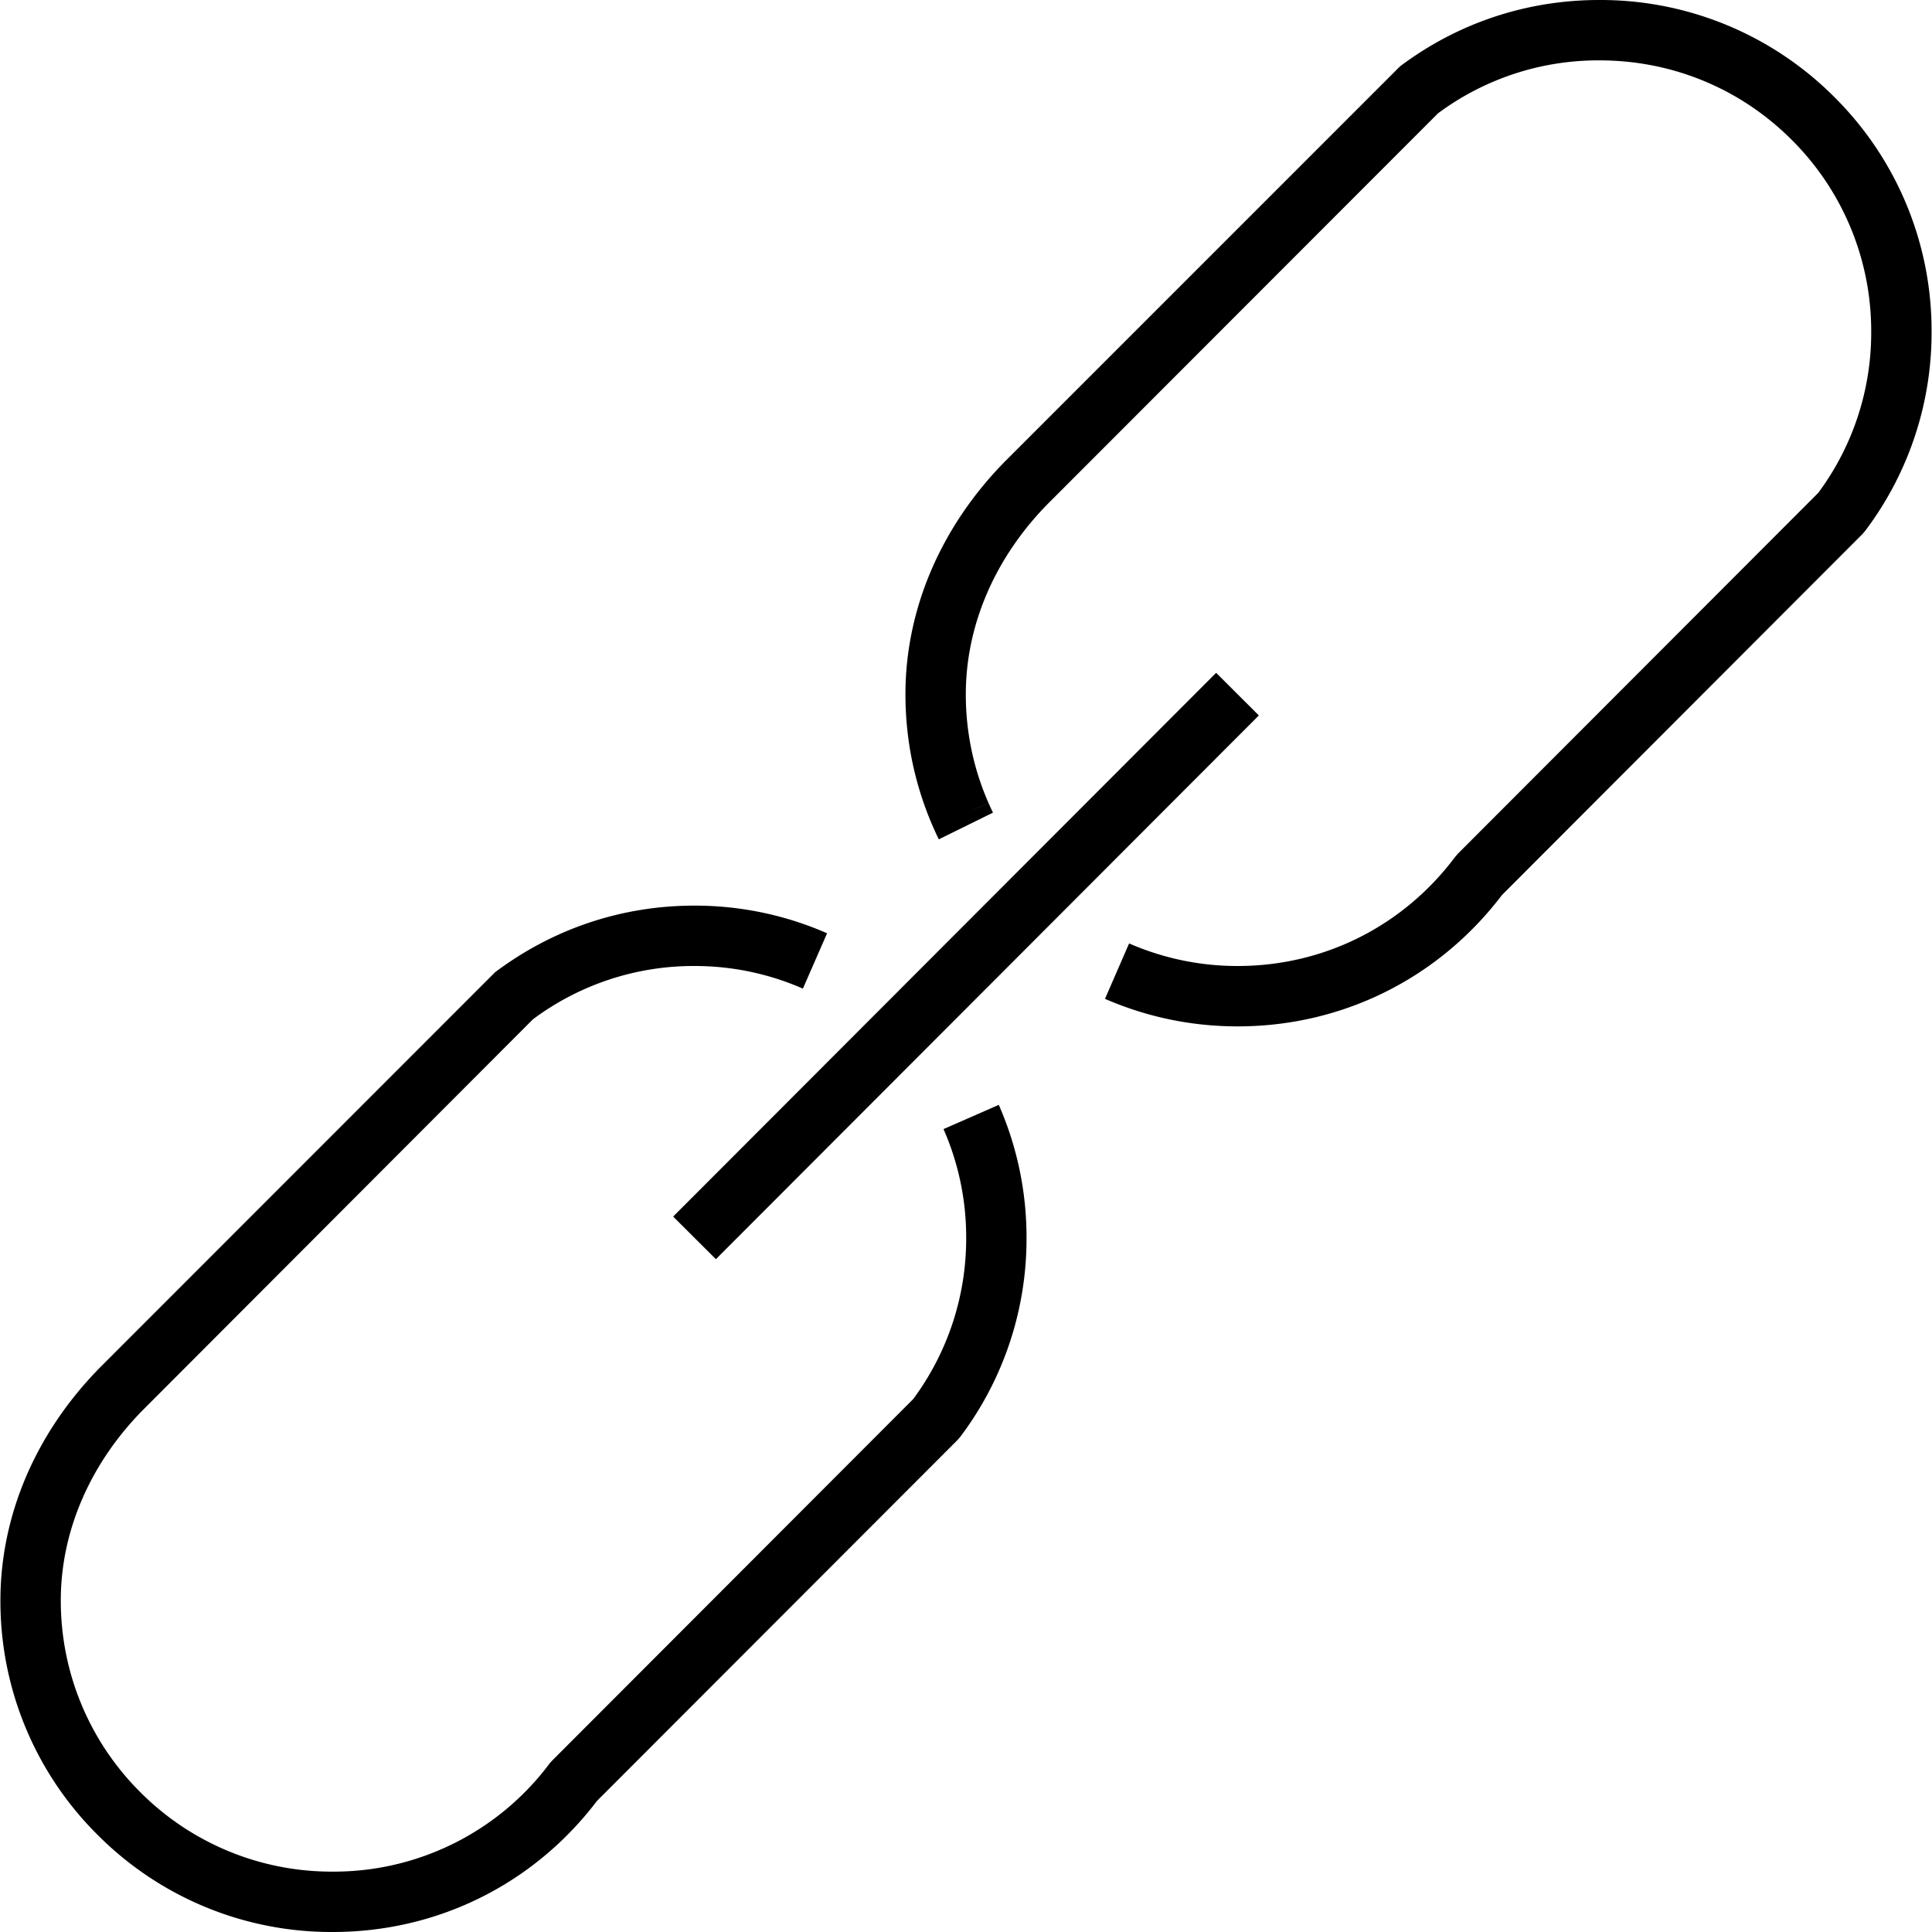 <svg xmlns="http://www.w3.org/2000/svg" xml:space="preserve" width="64" height="64" viewBox="0 0 64 64"><path d="M52.986 0h-.008c-2.401 0-4.683.758-6.599 2.197L33.275 15.302c-2.118 2.162-3.283 4.896-3.281 7.702.001 1.529.311 3.011.92 4.4h0q.088.202.185.4l1.795-.884a7 7 0 0 1-.146-.316l-.917.399.916-.401a8.9 8.9 0 0 1-.753-3.603c-.001-2.278.961-4.517 2.703-6.295l12.939-12.95A8.9 8.9 0 0 1 52.979 2h.007c2.401 0 4.66.928 6.359 2.625a8.93 8.93 0 0 1 2.641 6.358 8.9 8.9 0 0 1-1.754 5.344l-11.94 11.955-.092.108C46.481 30.682 43.857 32 41 32h-.007a8.95 8.95 0 0 1-3.59-.748l-.799 1.836c1.389.603 2.865.912 4.39.912h.008c3.468 0 6.654-1.59 8.753-4.351l11.943-11.96.092-.108a10.9 10.9 0 0 0 2.196-6.604 10.9 10.9 0 0 0-3.227-7.768A10.93 10.93 0 0 0 52.986 0zM31.255 37.402A8.9 8.9 0 0 1 32.006 41a8.92 8.92 0 0 1-1.755 5.346l-11.94 11.956-.092.098a8.92 8.92 0 0 1-7.198 3.6h-.007a8.94 8.94 0 0 1-6.359-2.625 8.93 8.93 0 0 1-2.641-6.358c-.001-2.278.96-4.515 2.703-6.292l12.939-12.961A8.9 8.9 0 0 1 23 32h.007c1.248 0 2.456.254 3.59.749l.801-1.833A10.9 10.9 0 0 0 23.006 30h-.008c-2.402 0-4.684.768-6.599 2.208L3.295 45.318C1.177 47.478.012 50.214.014 53.021a10.9 10.9 0 0 0 3.227 7.769A10.92 10.92 0 0 0 11.014 64h.008c3.468 0 6.654-1.58 8.752-4.34l11.943-11.956.092-.105a10.9 10.9 0 0 0 2.196-6.602 10.9 10.9 0 0 0-.919-4.397z"/><path d="M41.701 23.7 23.715 41.712 22.299 40.3l17.987-18.012z"/></svg>